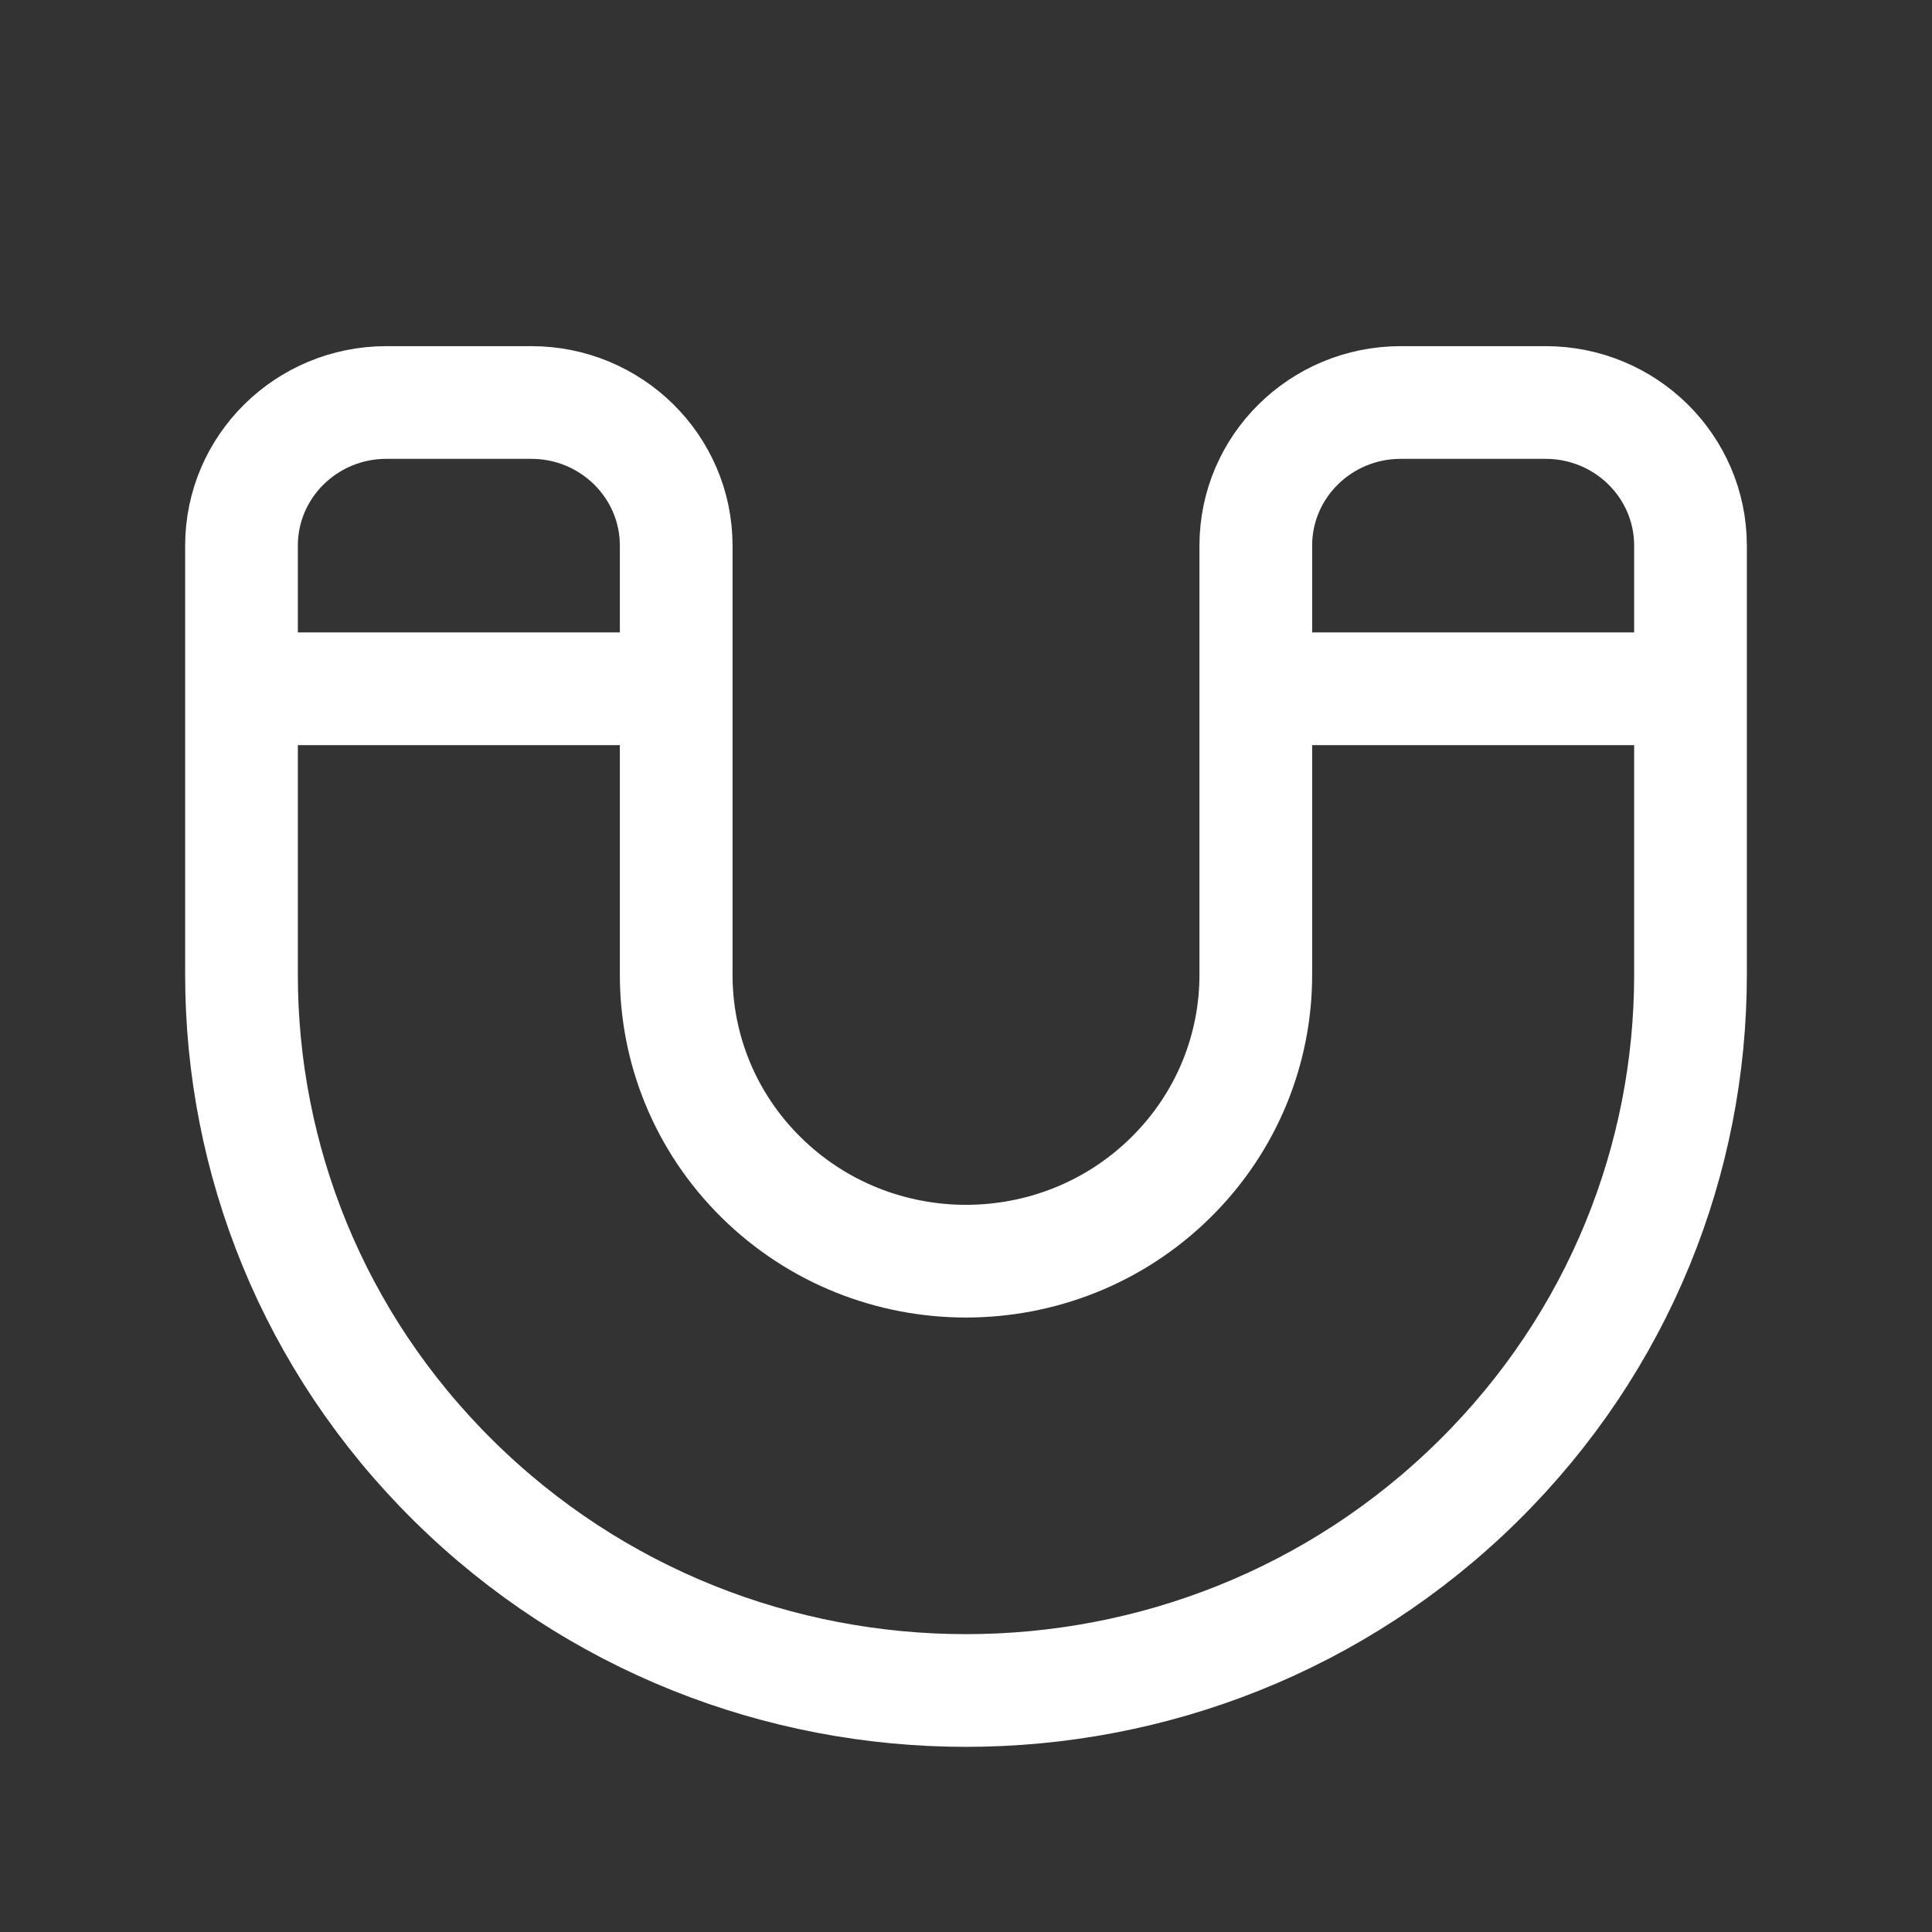 <svg width="24" height="24" viewBox="0 0 24 24" fill="none" xmlns="http://www.w3.org/2000/svg">
<rect x="0" y="0" width="24" height="24" fill="#333333" stroke="none"/>
<path d="M3 8.556L3 12.111C3 14.386 3.879 16.661 5.636 18.396C9.151 21.868 14.849 21.868 18.364 18.396C20.121 16.661 21 14.386 21 12.111L21 8.556M3 8.556L3 6.778C3 5.796 3.806 5 4.8 5H6.6C7.594 5 8.4 5.796 8.4 6.778V8.556M3 8.556L8.4 8.556M8.4 8.556L8.4 12.111C8.4 13.021 8.752 13.931 9.454 14.625C10.86 16.014 13.14 16.014 14.546 14.625C15.248 13.931 15.6 13.021 15.6 12.111V8.556M15.6 8.556V6.778C15.6 5.796 16.406 5 17.4 5H19.2C20.194 5 21 5.796 21 6.778L21 8.556M15.6 8.556H21" stroke="#fff" stroke-width="1.4"/>
</svg>
